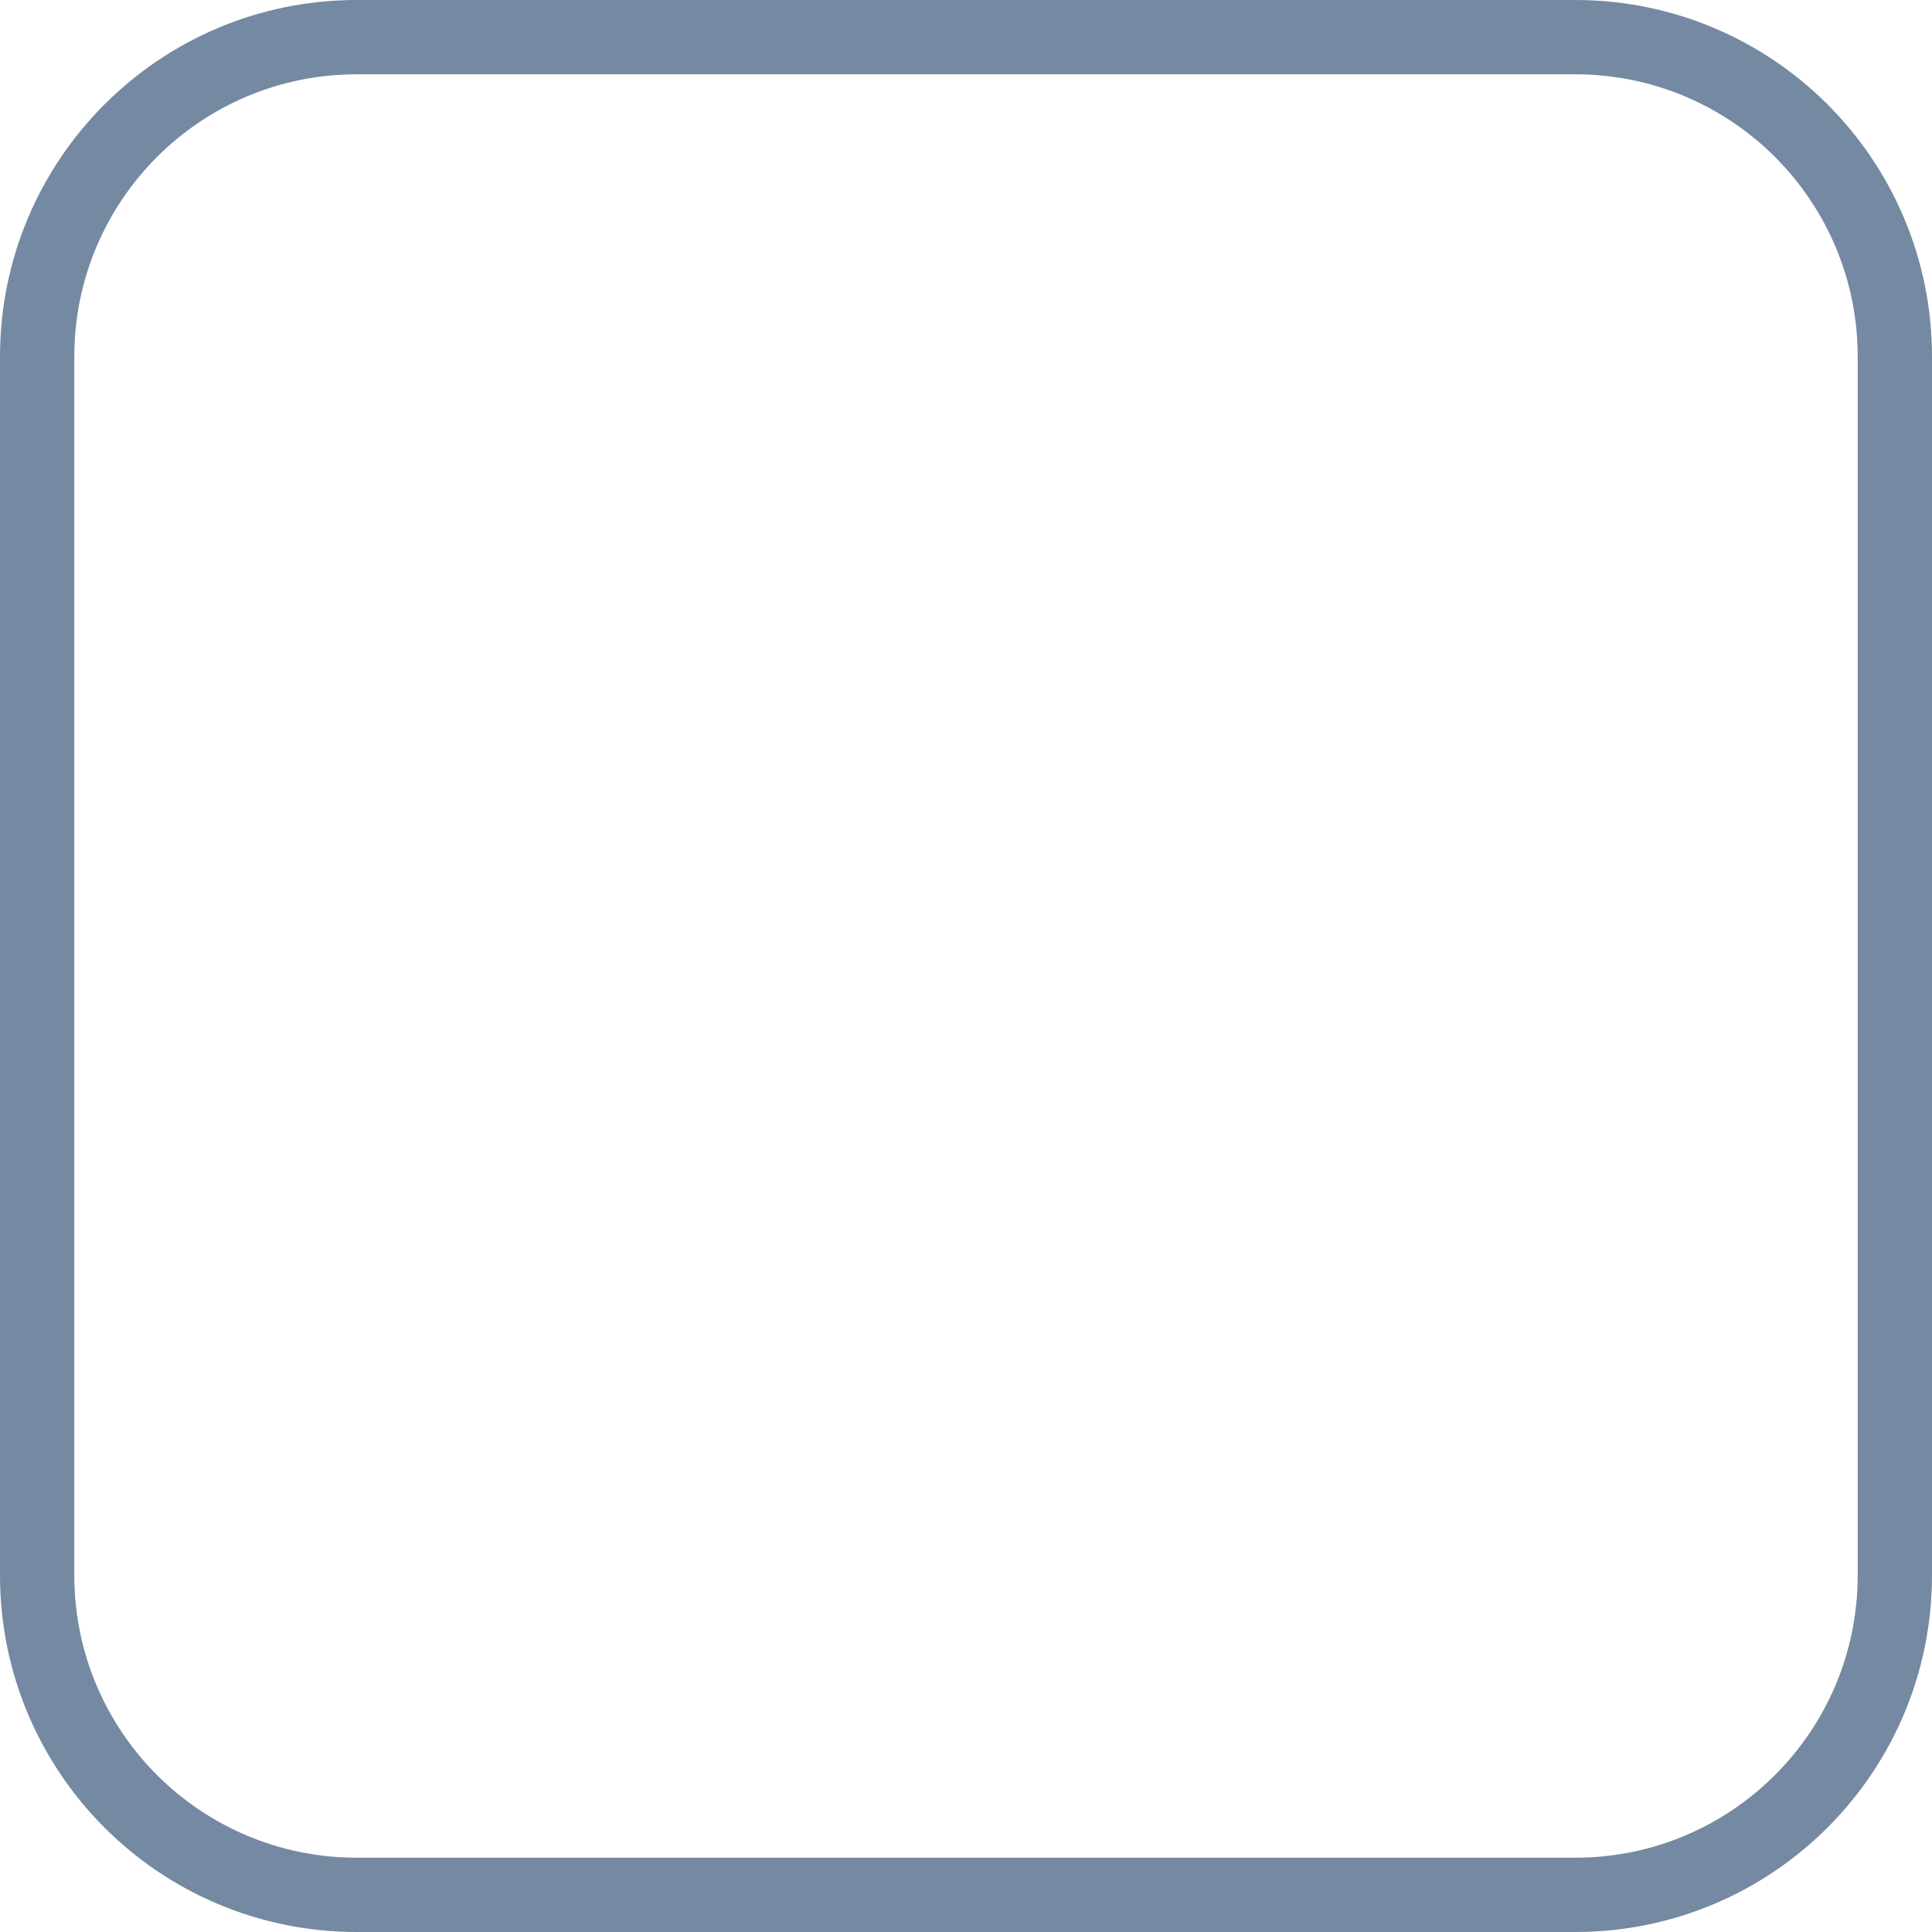 <?xml version="1.0" encoding="UTF-8"?>
<svg width="26px" height="26px" viewBox="0 0 26 26" version="1.1" xmlns="http://www.w3.org/2000/svg" xmlns:xlink="http://www.w3.org/1999/xlink">
    <title>Rectangle</title>
    <g id="App" stroke="none" stroke-width="1" fill="none" fill-rule="evenodd">
        <g id="NF_CourseApp_Screen6" transform="translate(-190, -251)" stroke="#7589A2">
            <g id="Comprehension" transform="translate(30, 251)">
                <g id="Rectangle" transform="translate(160, 0)">
                    <path d="M21.2,0.5 C22.387,0.5 23.462,0.981 24.241,1.759 C25.019,2.538 25.5,3.613 25.5,4.8 L25.5,4.8 L25.5,21.2 C25.5,22.387 25.019,23.462 24.241,24.241 C23.462,25.019 22.387,25.5 21.2,25.5 L21.2,25.5 L4.8,25.5 C3.613,25.5 2.538,25.019 1.759,24.241 C0.981,23.462 0.5,22.387 0.5,21.2 L0.5,21.2 L0.5,4.8 C0.5,3.613 0.981,2.538 1.759,1.759 C2.538,0.981 3.613,0.5 4.8,0.5 L4.8,0.5 Z" id="Rectangle-Copy-6" transform="translate(13, 13) rotate(-90) translate(-13, -13) "></path>
                </g>
            </g>
        </g>
    </g>
</svg>